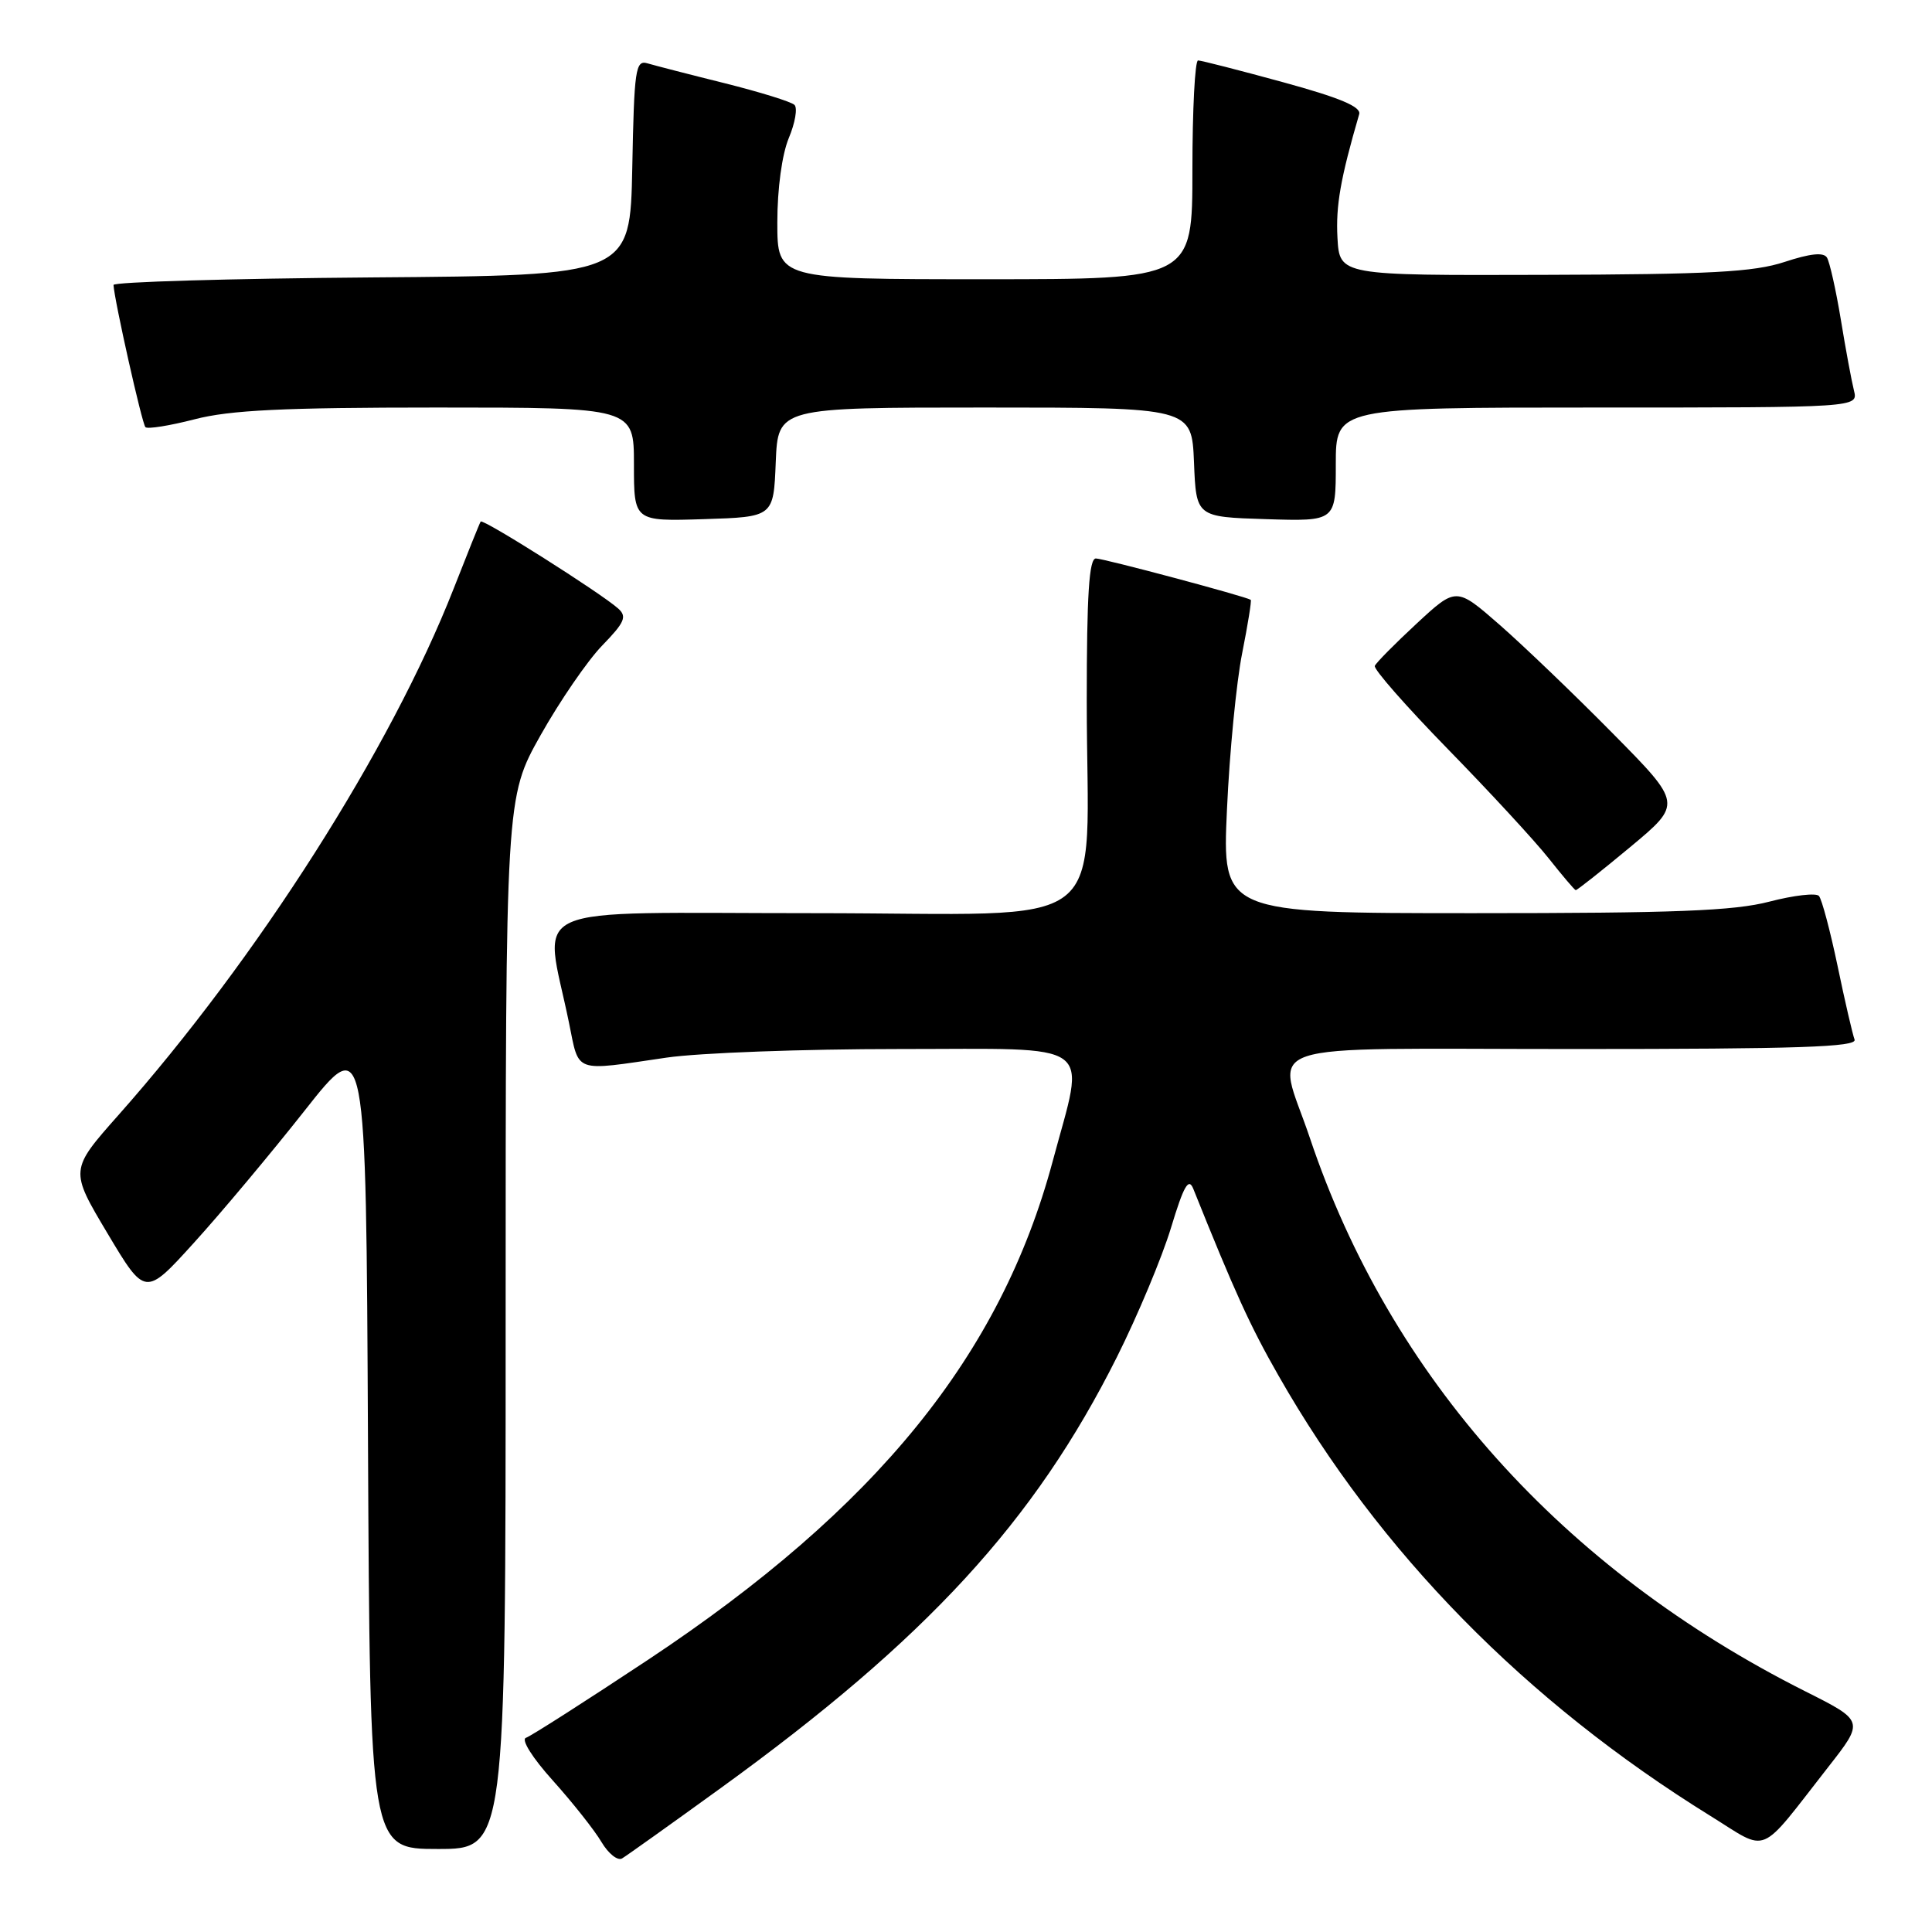 <?xml version="1.0" encoding="UTF-8" standalone="no"?>
<!DOCTYPE svg PUBLIC "-//W3C//DTD SVG 1.1//EN" "http://www.w3.org/Graphics/SVG/1.1/DTD/svg11.dtd" >
<svg xmlns="http://www.w3.org/2000/svg" xmlns:xlink="http://www.w3.org/1999/xlink" version="1.1" viewBox="0 0 256 256">
 <g >
 <path fill="currentColor"
d=" M 95.50 236.93 C 122.79 217.17 137.08 201.62 148.01 179.79 C 150.75 174.31 153.97 166.62 155.16 162.70 C 156.86 157.09 157.50 155.99 158.12 157.53 C 163.62 171.24 165.64 175.68 169.41 182.28 C 182.73 205.66 202.13 225.44 226.64 240.62 C 234.49 245.48 232.85 246.16 242.26 234.13 C 247.03 228.04 247.03 228.04 239.21 224.11 C 207.01 207.92 184.18 182.41 173.56 150.77 C 169.15 137.65 165.14 139.00 208.61 139.00 C 238.28 139.00 246.11 138.74 245.74 137.75 C 245.48 137.06 244.46 132.68 243.49 128.00 C 242.51 123.33 241.40 119.15 241.02 118.72 C 240.65 118.29 237.69 118.63 234.46 119.47 C 229.75 120.70 221.95 121.00 195.26 121.00 C 161.95 121.00 161.95 121.00 162.58 107.25 C 162.92 99.69 163.83 90.38 164.59 86.57 C 165.35 82.75 165.86 79.57 165.73 79.48 C 165.03 79.02 146.23 74.00 145.21 74.00 C 144.31 74.00 144.00 78.78 144.00 92.86 C 144.00 124.36 148.33 121.00 107.80 121.00 C 68.53 121.00 72.10 119.40 75.39 135.50 C 76.78 142.29 75.87 141.96 88.32 140.14 C 92.62 139.51 106.46 139.00 119.07 139.00 C 145.69 139.00 143.83 137.65 139.49 153.86 C 132.60 179.56 116.17 199.81 85.93 219.89 C 77.65 225.38 70.34 230.05 69.69 230.27 C 69.02 230.49 70.54 232.92 73.28 235.96 C 75.90 238.88 78.79 242.53 79.70 244.08 C 80.62 245.63 81.85 246.60 82.43 246.25 C 83.02 245.90 88.90 241.71 95.50 236.93 Z  M 67.00 175.34 C 67.00 105.67 67.00 105.67 71.63 97.42 C 74.18 92.89 77.85 87.54 79.79 85.54 C 82.78 82.46 83.11 81.70 81.91 80.63 C 79.61 78.58 63.97 68.68 63.69 69.11 C 63.55 69.32 61.94 73.33 60.11 78.00 C 51.79 99.22 34.09 127.01 15.68 147.77 C 9.24 155.04 9.24 155.04 14.24 163.42 C 19.24 171.80 19.24 171.80 25.72 164.65 C 29.29 160.72 35.88 152.85 40.36 147.17 C 48.50 136.84 48.50 136.84 48.76 190.92 C 49.02 245.00 49.02 245.00 58.01 245.00 C 67.00 245.00 67.00 245.00 67.00 175.34 Z  M 216.00 112.25 C 222.91 106.50 222.91 106.50 213.70 97.18 C 208.64 92.05 201.90 85.59 198.73 82.81 C 192.96 77.77 192.96 77.77 187.73 82.61 C 184.85 85.28 182.35 87.81 182.17 88.23 C 181.98 88.66 186.34 93.61 191.84 99.25 C 197.35 104.89 203.35 111.39 205.18 113.70 C 207.01 116.01 208.63 117.92 208.79 117.95 C 208.95 117.98 212.20 115.41 216.00 112.25 Z  M 102.79 61.25 C 103.09 54.00 103.09 54.00 130.50 54.00 C 157.91 54.00 157.91 54.00 158.21 61.25 C 158.50 68.50 158.50 68.50 167.75 68.79 C 177.00 69.08 177.00 69.08 177.00 61.54 C 177.00 54.00 177.00 54.00 211.61 54.00 C 246.22 54.00 246.22 54.00 245.66 51.75 C 245.35 50.51 244.56 46.28 243.92 42.35 C 243.27 38.41 242.44 34.72 242.08 34.13 C 241.63 33.40 239.86 33.59 236.46 34.71 C 232.39 36.05 226.67 36.36 204.50 36.42 C 177.50 36.50 177.50 36.50 177.22 31.50 C 176.99 27.25 177.62 23.65 180.10 15.13 C 180.39 14.15 177.53 12.95 170.00 10.89 C 164.22 9.31 159.16 8.01 158.75 8.01 C 158.34 8.00 158.00 14.52 158.00 22.50 C 158.00 37.00 158.00 37.00 130.50 37.00 C 103.00 37.00 103.00 37.00 103.00 29.47 C 103.00 24.98 103.62 20.46 104.52 18.29 C 105.36 16.29 105.70 14.31 105.27 13.90 C 104.85 13.48 100.67 12.19 96.00 11.02 C 91.33 9.86 86.73 8.67 85.78 8.39 C 84.21 7.93 84.03 9.19 83.78 22.19 C 83.50 36.50 83.50 36.50 49.25 36.76 C 30.41 36.91 15.02 37.36 15.04 37.76 C 15.15 39.78 18.82 56.16 19.27 56.60 C 19.55 56.88 22.48 56.41 25.78 55.56 C 30.47 54.34 37.51 54.00 57.89 54.00 C 84.00 54.00 84.00 54.00 84.00 61.54 C 84.00 69.08 84.00 69.08 93.25 68.79 C 102.50 68.50 102.50 68.50 102.79 61.25 Z "/>
</g>
</svg>